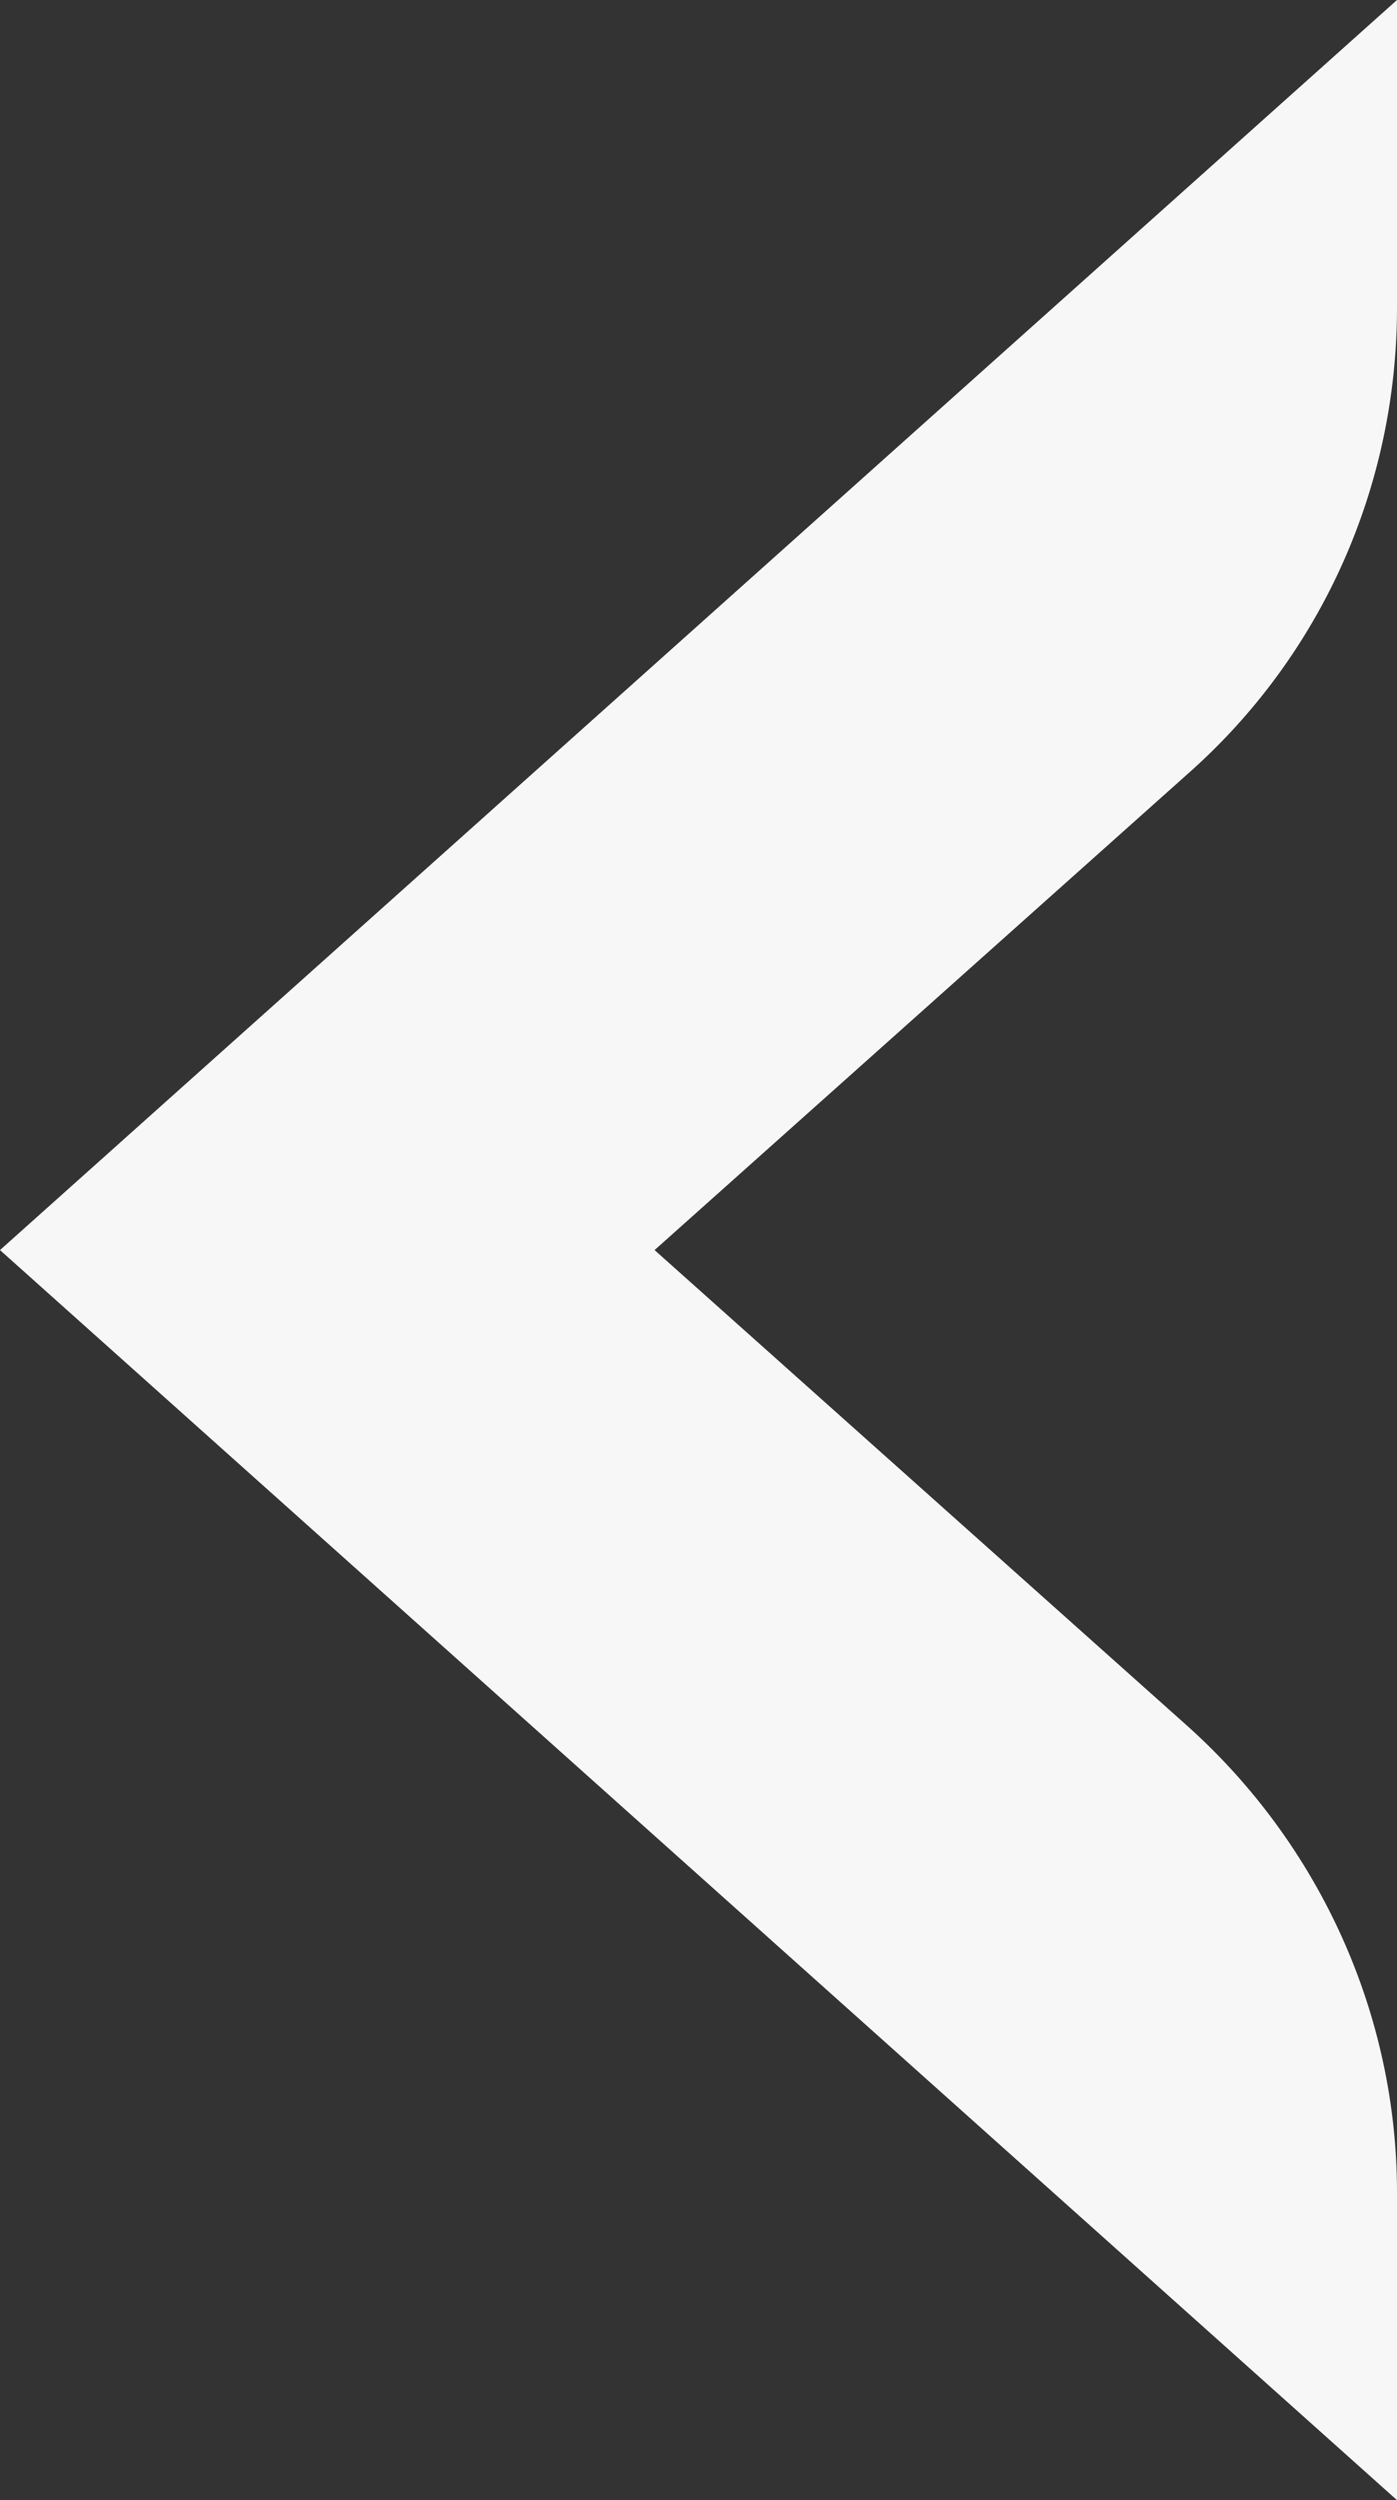 <?xml version="1.0" encoding="UTF-8"?>
<svg id="Capa_2" data-name="Capa 2" xmlns="http://www.w3.org/2000/svg" viewBox="0 0 6.36 11.38">
  <rect x="0" y="0" width="6.36" height="11.38" fill="#333333" stroke="none"/>
  <defs>
    <style>
      .cls-1 {
        fill: rgb(248, 247, 247);
      }
    </style>
  </defs>
  <g id="Capa_1-2" data-name="Capa 1">
    <path class="cls-1" d="m6.36,0v1.4c0,.81-.34,1.58-.95,2.12l-2.43,2.17,2.43,2.17c.6.54.95,1.31.95,2.12v1.4L0,5.69,6.36,0Z"/>
  </g>
</svg>